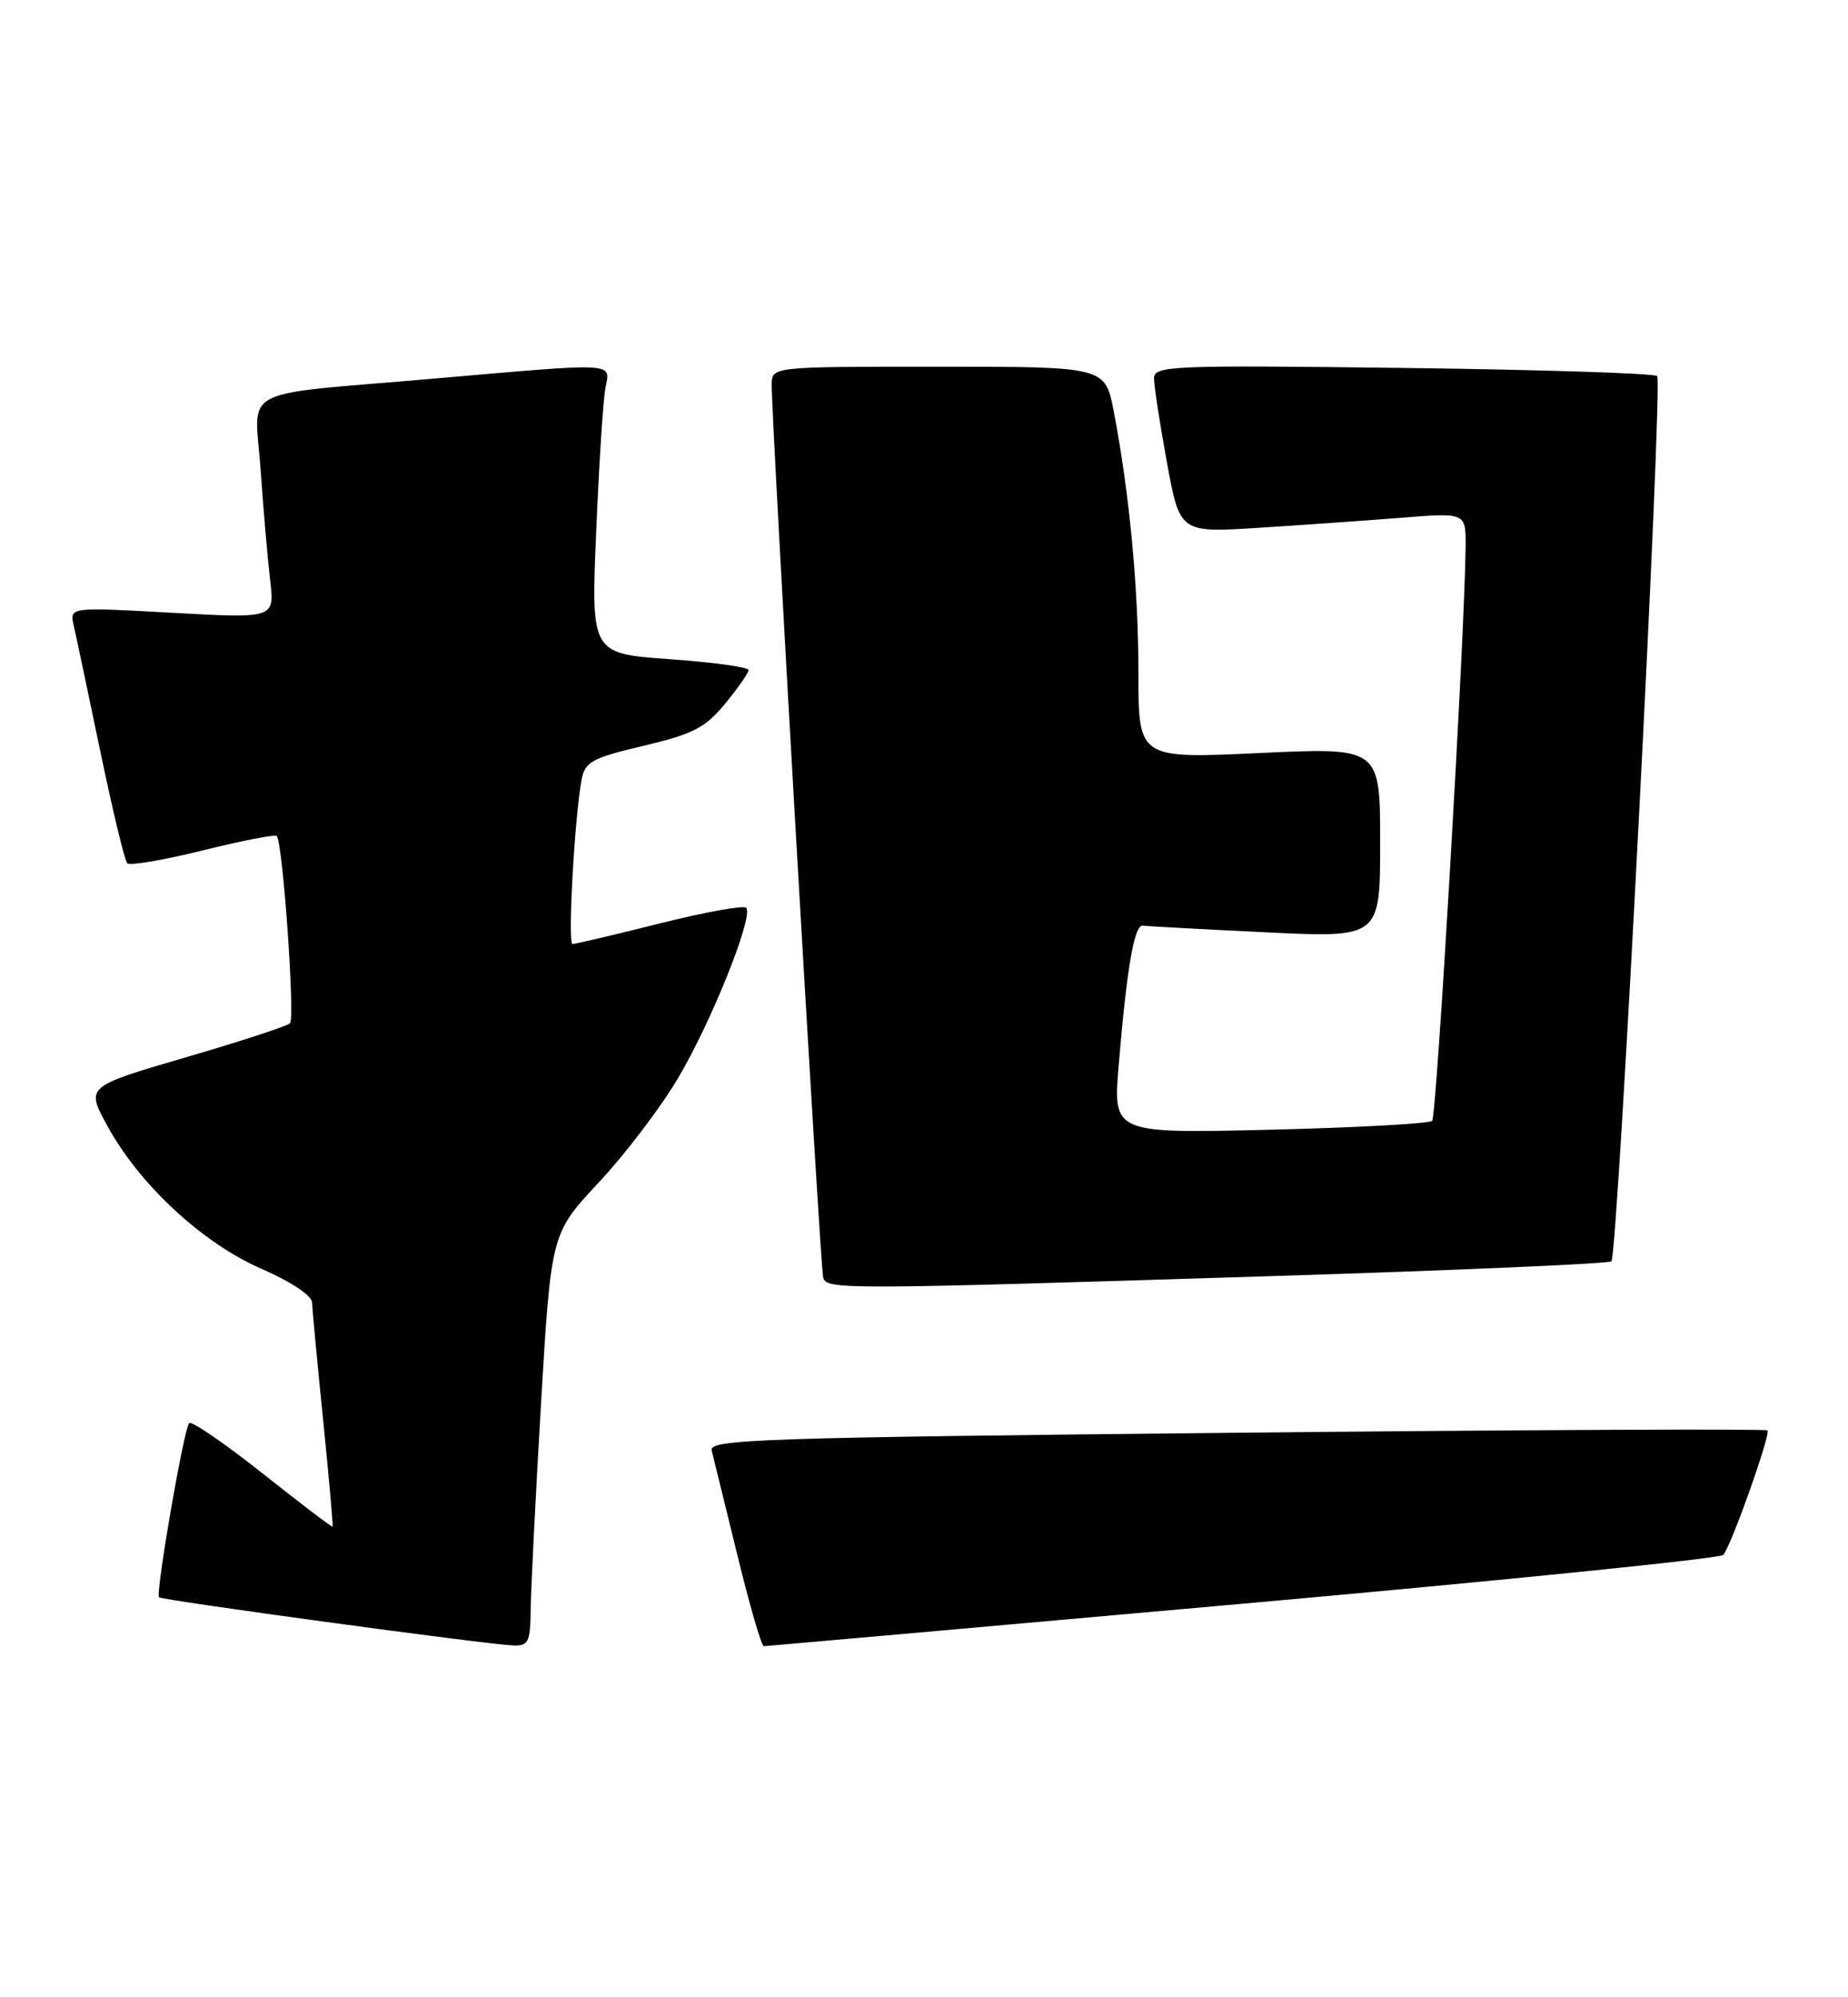 <?xml version="1.0" encoding="UTF-8" standalone="no"?>
<!DOCTYPE svg PUBLIC "-//W3C//DTD SVG 1.1//EN" "http://www.w3.org/Graphics/SVG/1.1/DTD/svg11.dtd" >
<svg xmlns="http://www.w3.org/2000/svg" xmlns:xlink="http://www.w3.org/1999/xlink" version="1.1" viewBox="0 0 237 256">
 <g >
 <path fill="currentColor"
d=" M 68.06 206.25 C 68.09 203.64 68.69 191.74 69.39 179.80 C 70.68 158.10 70.68 158.10 76.77 151.58 C 80.13 148.00 84.69 142.00 86.91 138.27 C 91.25 130.97 96.70 117.36 95.69 116.35 C 95.35 116.01 90.34 116.92 84.57 118.37 C 78.79 119.82 73.77 121.00 73.42 121.00 C 72.78 121.00 73.69 104.70 74.59 99.92 C 75.03 97.64 75.92 97.15 82.54 95.59 C 88.88 94.09 90.44 93.29 93.00 90.19 C 94.65 88.18 96.00 86.25 96.00 85.88 C 96.00 85.51 91.46 84.89 85.90 84.49 C 75.80 83.77 75.80 83.77 76.46 68.13 C 76.82 59.54 77.35 51.26 77.64 49.75 C 78.27 46.40 79.47 46.46 55.50 48.54 C 30.04 50.75 32.67 49.35 33.43 60.29 C 33.78 65.36 34.33 71.70 34.65 74.38 C 35.22 79.27 35.22 79.27 22.07 78.54 C 8.92 77.81 8.92 77.81 9.45 80.16 C 9.75 81.45 11.28 88.70 12.86 96.28 C 14.44 103.86 15.99 110.33 16.32 110.65 C 16.65 110.98 21.00 110.24 26.00 109.00 C 31.00 107.76 35.27 106.93 35.49 107.15 C 36.26 107.93 37.86 130.51 37.19 131.16 C 36.81 131.52 30.77 133.50 23.76 135.54 C 11.02 139.27 11.02 139.27 13.73 144.24 C 17.84 151.80 25.94 159.32 33.50 162.61 C 37.37 164.30 40.01 166.06 40.03 166.97 C 40.05 167.81 40.68 174.57 41.44 182.00 C 42.19 189.43 42.74 195.58 42.65 195.67 C 42.56 195.77 38.52 192.69 33.66 188.84 C 28.80 184.99 24.57 182.10 24.26 182.40 C 23.58 183.09 19.92 204.25 20.40 204.73 C 20.78 205.11 62.12 210.73 65.75 210.90 C 67.77 210.99 68.01 210.52 68.06 206.25 Z  M 159.40 205.55 C 192.89 202.56 220.61 199.75 221.00 199.30 C 222.04 198.11 227.12 183.79 226.67 183.34 C 226.45 183.12 195.81 183.26 158.57 183.64 C 97.44 184.26 90.89 184.48 91.27 185.91 C 91.49 186.79 92.97 192.79 94.55 199.25 C 96.12 205.71 97.66 211.00 97.96 211.00 C 98.26 210.99 125.90 208.54 159.40 205.55 Z  M 162.81 163.57 C 186.63 162.83 206.36 161.97 206.66 161.67 C 207.48 160.85 213.27 48.93 212.53 48.20 C 212.18 47.85 197.52 47.38 179.95 47.16 C 150.20 46.79 148.00 46.88 148.00 48.49 C 148.00 49.44 148.74 54.28 149.65 59.25 C 151.31 68.29 151.31 68.29 161.40 67.65 C 166.96 67.30 175.21 66.72 179.75 66.36 C 188.00 65.70 188.00 65.70 187.96 70.10 C 187.86 81.16 184.25 143.08 183.67 143.66 C 183.32 144.02 173.96 144.53 162.88 144.80 C 142.74 145.28 142.74 145.28 143.47 136.53 C 144.51 124.06 145.47 118.48 146.56 118.64 C 147.08 118.72 154.14 119.10 162.25 119.49 C 177.00 120.21 177.00 120.21 177.00 108.00 C 177.00 95.79 177.00 95.79 161.50 96.52 C 146.00 97.24 146.00 97.24 146.00 86.34 C 146.00 75.38 144.87 63.39 142.84 52.75 C 141.74 47.00 141.74 47.00 120.37 47.00 C 99.00 47.00 99.00 47.00 98.97 49.25 C 98.91 53.46 105.20 162.49 105.57 163.75 C 106.03 165.31 107.79 165.30 162.81 163.57 Z "/>
</g>
</svg>